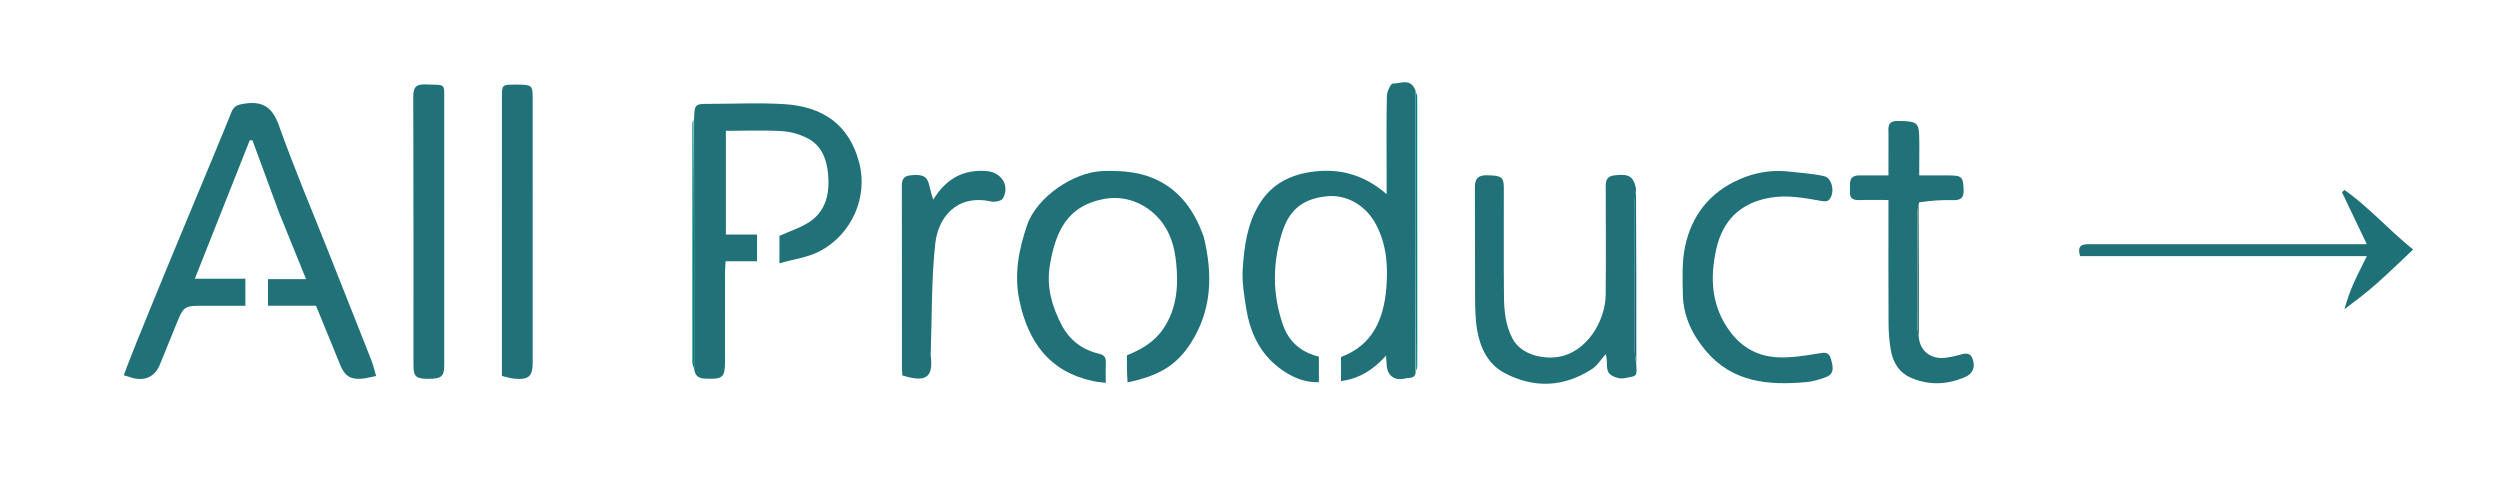 <svg version="1.1" id="Layer_1" xmlns="http://www.w3.org/2000/svg" xmlns:xlink="http://www.w3.org/1999/xlink" x="0px" y="0px"
	 width="100%" viewBox="0 0 1300 250" enable-background="new 0 0 1300 250" xml:space="preserve">

<path fill="#207178" opacity="1" stroke="none" 
	d="
M145.15,110.631 
	C140.408,97.818 135.831,85.365 131.253,72.912 
	C130.788,72.928 130.324,72.944 129.859,72.96 
	C120.433,96.728 111.006,120.496 101.312,144.941 
	C110.412,144.941 118.818,144.941 127.605,144.941 
	C127.605,149.668 127.605,153.903 127.605,159.001 
	C120.557,159.001 113.469,159.001 106.381,159.001 
	C95.573,159.001 95.575,159.002 91.507,169.008 
	C88.709,175.892 85.924,182.78 83.1,189.654 
	C80.589,195.767 75.54,198.244 69.091,196.555 
	C67.835,196.226 66.601,195.813 64.329,195.129 
	C66.569,189.36 68.669,183.732 70.93,178.169 
	C77.003,163.228 83.107,148.299 89.269,133.394 
	C96.619,115.617 104.054,97.875 111.427,80.108 
	C114.458,72.807 117.461,65.494 120.404,58.157 
	C121.703,54.919 124.073,54.321 127.382,53.849 
	C136.914,52.491 141.731,55.963 145.063,65.323 
	C153.009,87.645 162.277,109.497 171.017,131.536 
	C178.359,150.053 185.736,168.556 193.028,187.092 
	C194.029,189.637 194.631,192.339 195.587,195.532 
	C192.571,196.102 190.247,196.77 187.887,196.943 
	C182.145,197.363 179.215,195.383 177.037,190.045 
	C172.877,179.852 168.699,169.668 164.326,158.985 
	C156.287,158.985 148.01,158.985 139.373,158.985 
	C139.373,154.273 139.373,150.039 139.373,145.141 
	C145.612,145.141 151.824,145.141 159.138,145.141 
	C154.275,133.127 149.794,122.06 145.15,110.631 
z"/>
<path fill="#207178" opacity="1" stroke="none" 
	d="
M736.094,193.052 
	C736.38,197.082 732.748,196.293 730.841,196.763 
	C724.813,198.25 721.127,195.113 721.027,189.044 
	C721.01,188.064 720.898,187.086 720.746,184.892 
	C714.148,192.344 706.782,196.918 697.312,198.153 
	C697.312,193.959 697.312,189.884 697.312,185.634 
	C713.767,179.558 719.491,165.994 720.868,150.033 
	C721.852,138.621 721.112,127.265 715.519,116.715 
	C710.344,106.953 700.468,100.893 689.634,102.095 
	C679.147,103.259 670.991,107.615 666.892,120.29 
	C661.655,136.485 661.553,152.723 667.104,168.844 
	C670.172,177.755 676.65,183.233 685.811,185.446 
	C685.811,189.905 685.811,194.035 685.811,198.737 
	C678.984,198.97 673.116,196.625 667.793,193.146 
	C656.141,185.529 650.277,174.115 648.101,160.749 
	C646.965,153.773 645.749,146.594 646.225,139.619 
	C647.005,128.181 648.474,116.792 654.648,106.457 
	C661.413,95.134 671.813,90.467 684.01,89.124 
	C697.49,87.64 709.789,91.187 721.037,100.966 
	C721.037,96.027 721.037,92.106 721.037,88.184 
	C721.037,75.354 720.883,62.521 721.182,49.698 
	C721.234,47.469 723.304,43.364 724.263,43.416 
	C728.217,43.632 733.372,40.263 736.033,47.017 
	C736.069,96.275 736.081,144.663 736.094,193.052 
z"/>
<path fill="#207178" opacity="1" stroke="none" 
	d="
M360.908,61.947 
	C361.189,54.041 361.226,54.004 369.327,54.002 
	C382.153,53.998 395.02,53.349 407.797,54.147 
	C427.619,55.385 441.538,64.588 446.774,84.527 
	C451.468,102.402 443.03,121.765 426.346,130.595 
	C420.188,133.854 412.784,134.759 405.307,136.923 
	C405.307,130.912 405.307,126.323 405.307,122.658 
	C410.91,120.108 416.462,118.41 421.069,115.307 
	C429.814,109.419 431.49,100.003 430.591,90.382 
	C429.908,83.084 427.354,75.88 420.372,72.138 
	C416.301,69.956 411.44,68.488 406.843,68.206 
	C397.23,67.618 387.557,68.028 377.455,68.028 
	C377.455,86.01 377.455,103.687 377.455,121.962 
	C382.839,121.962 388.087,121.962 393.656,121.962 
	C393.656,126.783 393.656,131.017 393.656,135.847 
	C388.295,135.847 383.053,135.847 377.307,135.847 
	C377.185,138.168 377.013,139.931 377.011,141.694 
	C376.99,157.352 377,173.01 376.998,188.668 
	C376.997,195.791 375.628,197.217 368.304,196.933 
	C365.334,196.818 361.748,197.159 360.966,191.969 
	C360.932,148.058 360.92,105.003 360.908,61.947 
z"/>
<path fill="#207178" opacity="1" stroke="none" 
	d="
M625.966,123.231 
	C630.707,142.738 630.191,161.273 619.25,178.364 
	C611.608,190.301 602.256,195.497 586.339,198.831 
	C586.223,196.531 586.066,194.301 586.012,192.068 
	C585.956,189.741 586,187.412 586,184.744 
	C593.594,181.745 600.417,177.75 605.095,170.699 
	C612.101,160.14 612.823,148.412 611.582,136.44 
	C610.747,128.381 608.628,120.654 603.094,114.164 
	C595.619,105.397 584.872,101.554 574.383,103.405 
	C555.327,106.766 548.982,119.908 545.953,137.75 
	C544.038,149.023 546.961,159.288 552.076,169.047 
	C556.094,176.714 562.656,181.807 571.018,183.801 
	C574.292,184.582 575.127,185.768 575.022,188.679 
	C574.908,191.824 574.996,194.977 574.996,199.107 
	C572.41,198.74 570.241,198.571 568.136,198.112 
	C545.578,193.193 534.65,177.729 530.108,156.329 
	C527.22,142.719 529.752,129.698 534.149,116.935 
	C539.088,102.595 558.165,89.466 573.405,88.949 
	C584.189,88.584 594.643,89.478 604.181,94.888 
	C615.237,101.157 621.694,111.159 625.966,123.231 
z"/>
<path fill="#207178" opacity="1" stroke="none" 
	d="
M850.83,188.98 
	C851.293,196.402 851.281,195.343 844.402,196.703 
	C841.92,197.194 837.692,195.688 836.434,193.711 
	C835.034,191.51 836.113,187.733 834.992,184.161 
	C832.606,186.792 830.646,190.084 827.762,191.943 
	C813.096,201.397 797.615,202.039 782.311,193.932 
	C773.79,189.417 769.737,180.957 768.133,171.737 
	C767.12,165.912 767.084,159.876 767.045,153.932 
	C766.92,135.119 767.083,116.305 766.939,97.492 
	C766.905,93.074 768.492,91.094 772.976,91.143 
	C780.693,91.229 781.987,92.015 781.993,97.546 
	C782.012,116.36 781.88,135.174 782.061,153.986 
	C782.133,161.552 782.806,169.07 786.491,176.032 
	C791.255,185.031 802.991,186.609 809.673,185.688 
	C825.162,183.553 834.819,166.755 834.954,153.339 
	C835.136,135.194 835.017,117.045 834.986,98.898 
	C834.98,95.373 834.431,91.753 839.548,91.18 
	C846.99,90.345 849.252,91.477 850.754,98.055 
	C850.404,100.804 850.037,102.782 850.034,104.761 
	C849.996,130.534 849.987,156.306 850.044,182.079 
	C850.049,184.38 850.556,186.68 850.83,188.98 
z"/>
<path fill="#207178" opacity="1" stroke="none" 
	d="
M928.011,89.001 
	C935.178,89.806 941.956,90.143 948.495,91.576 
	C953.095,92.584 954.406,101.208 950.713,104.224 
	C949.933,104.861 948.249,104.681 947.052,104.474 
	C938.299,102.96 929.758,101.252 920.604,102.787 
	C904.877,105.425 895.762,114.785 892.478,129.46 
	C889.118,144.469 889.806,159.25 899.682,172.487 
	C906.11,181.102 914.606,185.452 924.88,185.819 
	C931.732,186.064 938.694,184.936 945.507,183.811 
	C948.471,183.322 950.8,182.786 951.899,186.128 
	C953.933,192.316 953.199,194.885 948.832,196.375 
	C945.74,197.43 942.517,198.418 939.288,198.706 
	C919.698,200.452 900.941,198.927 887.086,182.489 
	C880.063,174.158 875.333,164.51 875.098,153.393 
	C874.922,145.064 874.527,136.487 876.19,128.425 
	C879.574,112.031 889.096,99.876 904.845,93.108 
	C912.105,89.988 919.622,88.491 928.011,89.001 
z"/>
<path fill="#207178" opacity="1" stroke="none" 
	d="
M997.84,175.734 
	C998.526,182.581 1004.292,187.338 1012.606,185.904 
	C1014.55,185.569 1016.515,185.262 1018.402,184.711 
	C1021.351,183.85 1024.381,182.695 1025.789,186.76 
	C1027.33,191.21 1025.744,194.483 1021.474,196.254 
	C1012.403,200.019 1003.318,200.447 994.11,196.614 
	C987.458,193.845 984.318,188.474 983.182,181.842 
	C982.404,177.297 982.078,172.626 982.049,168.008 
	C981.929,148.844 981.999,129.678 981.999,110.513 
	C981.999,108.555 981.999,106.597 981.999,103.999 
	C976.645,103.999 971.859,103.861 967.086,104.045 
	C963.606,104.179 961.668,103.228 961.965,99.316 
	C962.237,95.735 960.732,91.245 966.809,91.215 
	C971.641,91.191 976.474,91.21 981.999,91.21 
	C981.999,84.164 981.969,77.057 982.012,69.952 
	C982.032,66.557 981.088,62.829 986.881,62.892 
	C996.241,62.993 997.719,63.599 997.958,70.177 
	C998.145,75.336 998.002,80.508 998.006,85.674 
	C998.007,87.162 998.006,88.65 998.006,91.209 
	C1003.35,91.209 1008.418,91.175 1013.486,91.218 
	C1020.291,91.275 1020.788,92.047 1021.091,98.503 
	C1021.305,103.054 1019.502,104.234 1015.26,104.088 
	C1009.63,103.895 1003.979,104.322 997.963,105.225 
	C997.393,107.614 997.031,109.259 997.028,110.905 
	C996.988,130.55 996.978,150.196 997.038,169.841 
	C997.044,171.806 997.56,173.77 997.84,175.734 
z"/>
<path fill="#207178" opacity="1" stroke="none" 
	d="
M231,91 
	C231,124.321 231.004,157.142 230.996,189.962 
	C230.994,195.805 229.524,197 222.496,196.994 
	C216.358,196.989 215.006,195.749 215.005,189.963 
	C214.996,143.481 215.065,96.998 214.905,50.517 
	C214.888,45.619 216.062,43.684 221.292,43.895 
	C232.227,44.335 230.943,42.865 230.988,53.514 
	C231.04,65.843 231,78.171 231,91 
z"/>
<path fill="#207178" opacity="1" stroke="none" 
	d="
M261.001,168 
	C261.001,128.541 260.998,89.583 261.005,50.624 
	C261.006,44.007 261.025,44.007 268.165,44.001 
	C276.601,43.995 276.996,44.275 276.997,50.982 
	C277.01,96.767 277.004,142.551 277.004,188.336 
	C277.004,195.67 275.083,197.51 267.644,196.941 
	C265.555,196.782 263.509,196.062 261.001,195.5 
	C261.001,186.419 261.001,177.459 261.001,168 
z"/>
<path fill="#207178" opacity="1" stroke="none" 
	d="
M485.299,103.833 
	C491.777,93.176 500.67,87.944 513.121,88.96 
	C520.693,89.577 525.214,96.501 521.538,103.15 
	C520.812,104.462 517.366,105.212 515.489,104.798 
	C497.086,100.74 487.803,113.467 486.354,126.573 
	C484.301,145.135 484.665,163.964 484.002,182.68 
	C483.972,183.512 483.913,184.356 484.011,185.177 
	C485.356,196.5 481.395,198.972 469.203,195.228 
	C469.138,193.832 469.01,192.355 469.009,190.878 
	C468.997,159.724 469.034,128.571 468.948,97.417 
	C468.938,94.093 469.277,91.646 473.278,91.174 
	C479.373,90.453 481.987,91.548 483.056,95.751 
	C483.752,98.483 484.356,101.239 485.299,103.833 
z"/>
<path fill="#1F7178" opacity="1" stroke="none" 
	d="
M1219.107,160.805 
	C1220.35,156.454 1221.782,152.102 1223.608,147.922 
	C1225.638,143.275 1228.028,138.785 1230.772,133.185 
	C1180.331,133.185 1130.904,133.185 1081.665,133.185 
	C1079.922,127.312 1082.936,126.963 1086.778,126.967 
	C1132.232,127.018 1177.685,126.999 1223.139,126.999 
	C1225.276,126.999 1227.414,126.999 1230.748,126.999 
	C1226.178,117.435 1221.997,108.688 1217.817,99.94 
	C1218.259,99.552 1218.702,99.164 1219.144,98.776 
	C1231.827,107.753 1242.126,119.536 1254.829,129.754 
	C1248.113,136.056 1242.119,141.94 1235.833,147.494 
	C1230.556,152.156 1224.938,156.432 1219.107,160.805 
z"/>
<path fill="#008080" opacity="1" stroke="none" 
	d="
M736.417,192.773 
	C736.081,144.663 736.069,96.275 736.074,47.416 
	C736.394,48.173 736.958,49.398 736.959,50.624 
	C737,97.256 736.991,143.887 736.976,190.518 
	C736.975,191.177 736.822,191.835 736.417,192.773 
z"/>
<path fill="#008080" opacity="1" stroke="none" 
	d="
M360.585,62.226 
	C360.92,105.003 360.932,148.058 360.926,191.583 
	C360.607,190.827 360.042,189.602 360.041,188.376 
	C359.999,147.077 360.009,105.779 360.025,64.48 
	C360.025,63.822 360.179,63.163 360.585,62.226 
z"/>
<path fill="#156A80" opacity="1" stroke="none" 
	d="
M850.891,188.516 
	C850.556,186.68 850.049,184.38 850.044,182.079 
	C849.987,156.306 849.996,130.534 850.034,104.761 
	C850.037,102.782 850.404,100.804 850.716,98.433 
	C850.871,128.045 850.911,158.048 850.891,188.516 
z"/>
<path fill="#408080" opacity="1" stroke="none" 
	d="
M997.899,175.295 
	C997.56,173.77 997.044,171.806 997.038,169.841 
	C996.978,150.196 996.988,130.55 997.028,110.905 
	C997.031,109.259 997.393,107.614 997.725,105.602 
	C997.893,128.442 997.925,151.649 997.899,175.295 
z"/>
</svg>